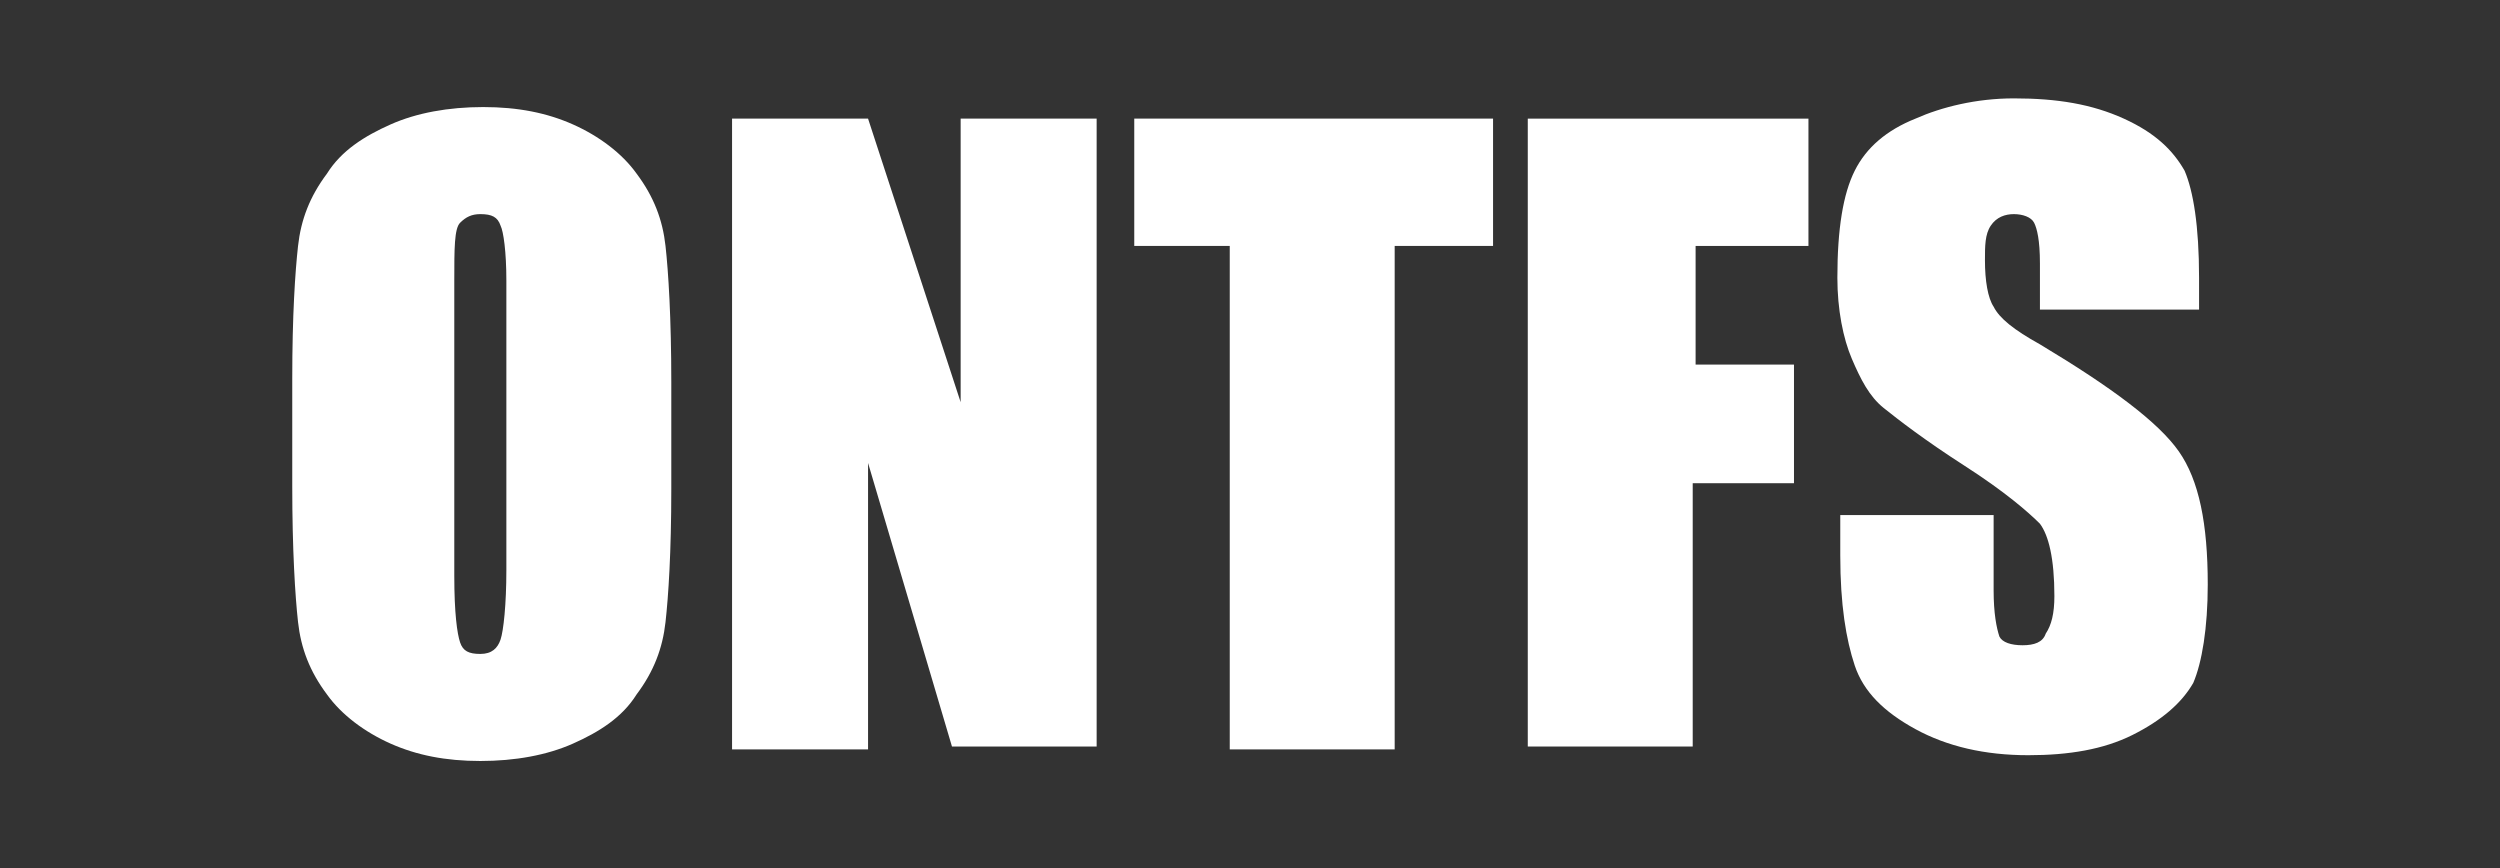 <?xml version="1.0" encoding="utf-8"?>
<!-- Generator: Adobe Illustrator 23.0.4, SVG Export Plug-In . SVG Version: 6.00 Build 0)  -->
<svg version="1.1" id="图层_1" xmlns="http://www.w3.org/2000/svg" xmlns:xlink="http://www.w3.org/1999/xlink" x="0px" y="0px"
	 viewBox="0 0 86.4 30" style="enable-background:new 0 0 86.4 30;" xml:space="preserve">
<rect x="0" y="0" width="86.4" height="30" fill="#333333" stroke="none"/>
<style type="text/css">
	.st0{fill:#FFFFFF;}
</style>
<title>ontfs备份</title>
<desc>Created with Sketch.</desc>
<g>
	<path class="st0" d="M23.2,16.9c0,2.2-0.1,3.7-0.2,4.6c-0.1,0.9-0.4,1.7-1,2.5c-0.5,0.8-1.3,1.3-2.2,1.7c-0.9,0.4-2,0.6-3.2,0.6
		c-1.2,0-2.2-0.2-3.1-0.6s-1.7-1-2.2-1.7c-0.6-0.8-0.9-1.6-1-2.5s-0.2-2.5-0.2-4.7v-3.7c0-2.2,0.1-3.7,0.2-4.6
		c0.1-0.9,0.4-1.7,1-2.5c0.5-0.8,1.3-1.3,2.2-1.7s2-0.6,3.2-0.6c1.2,0,2.2,0.2,3.1,0.6c0.9,0.4,1.7,1,2.2,1.7c0.6,0.8,0.9,1.6,1,2.5
		s0.2,2.5,0.2,4.7V16.9z M17.5,9.7c0-1-0.1-1.7-0.2-1.9c-0.1-0.3-0.3-0.4-0.7-0.4c-0.3,0-0.5,0.1-0.7,0.3c-0.2,0.2-0.2,0.9-0.2,2
		v10.2c0,1.3,0.1,2,0.2,2.3c0.1,0.3,0.3,0.4,0.7,0.4c0.4,0,0.6-0.2,0.7-0.5c0.1-0.3,0.2-1.2,0.2-2.4V9.7z"/>
	<path class="st0" d="M37.9,4.1v21.7h-5L30,16v9.9h-4.7V4.1H30l3.2,9.8V4.1H37.9z"/>
	<path class="st0" d="M51.6,4.1v4.4h-3.4v17.4h-5.7V8.5h-3.3V4.1H51.6z"/>
	<path class="st0" d="M52.9,4.1h9.6v4.4h-3.9v4.1H62v4.1h-3.5v9.1h-5.7V4.1z"/>
	<path class="st0" d="M75.8,10.7h-5.3V9.1c0-0.8-0.1-1.2-0.2-1.4c-0.1-0.2-0.4-0.3-0.7-0.3c-0.3,0-0.6,0.1-0.8,0.4S68.6,8.5,68.6,9
		c0,0.7,0.1,1.3,0.3,1.6c0.2,0.4,0.7,0.8,1.6,1.3c2.5,1.5,4.1,2.7,4.8,3.7c0.7,1,1,2.5,1,4.6c0,1.5-0.2,2.7-0.5,3.4
		c-0.4,0.7-1.1,1.3-2.1,1.8c-1,0.5-2.2,0.7-3.6,0.7c-1.5,0-2.8-0.3-3.9-0.9c-1.1-0.6-1.8-1.3-2.1-2.2c-0.3-0.9-0.5-2.1-0.5-3.8v-1.4
		h5.3v2.6c0,0.8,0.1,1.3,0.2,1.6c0.1,0.2,0.4,0.3,0.8,0.3s0.7-0.1,0.8-0.4c0.2-0.3,0.3-0.7,0.3-1.3c0-1.3-0.2-2.1-0.5-2.5
		c-0.4-0.4-1.2-1.1-2.6-2c-1.4-0.9-2.3-1.6-2.8-2s-0.8-1-1.1-1.7c-0.3-0.7-0.5-1.7-0.5-2.8c0-1.7,0.2-2.9,0.6-3.7
		c0.4-0.8,1.1-1.4,2.1-1.8c0.9-0.4,2.1-0.7,3.4-0.7c1.5,0,2.7,0.2,3.8,0.7s1.7,1.1,2.1,1.8c0.3,0.7,0.5,1.9,0.5,3.7V10.7z"/>
</g>
<title>ontfs备份</title>
<desc>Created with Sketch.</desc>
</svg>
